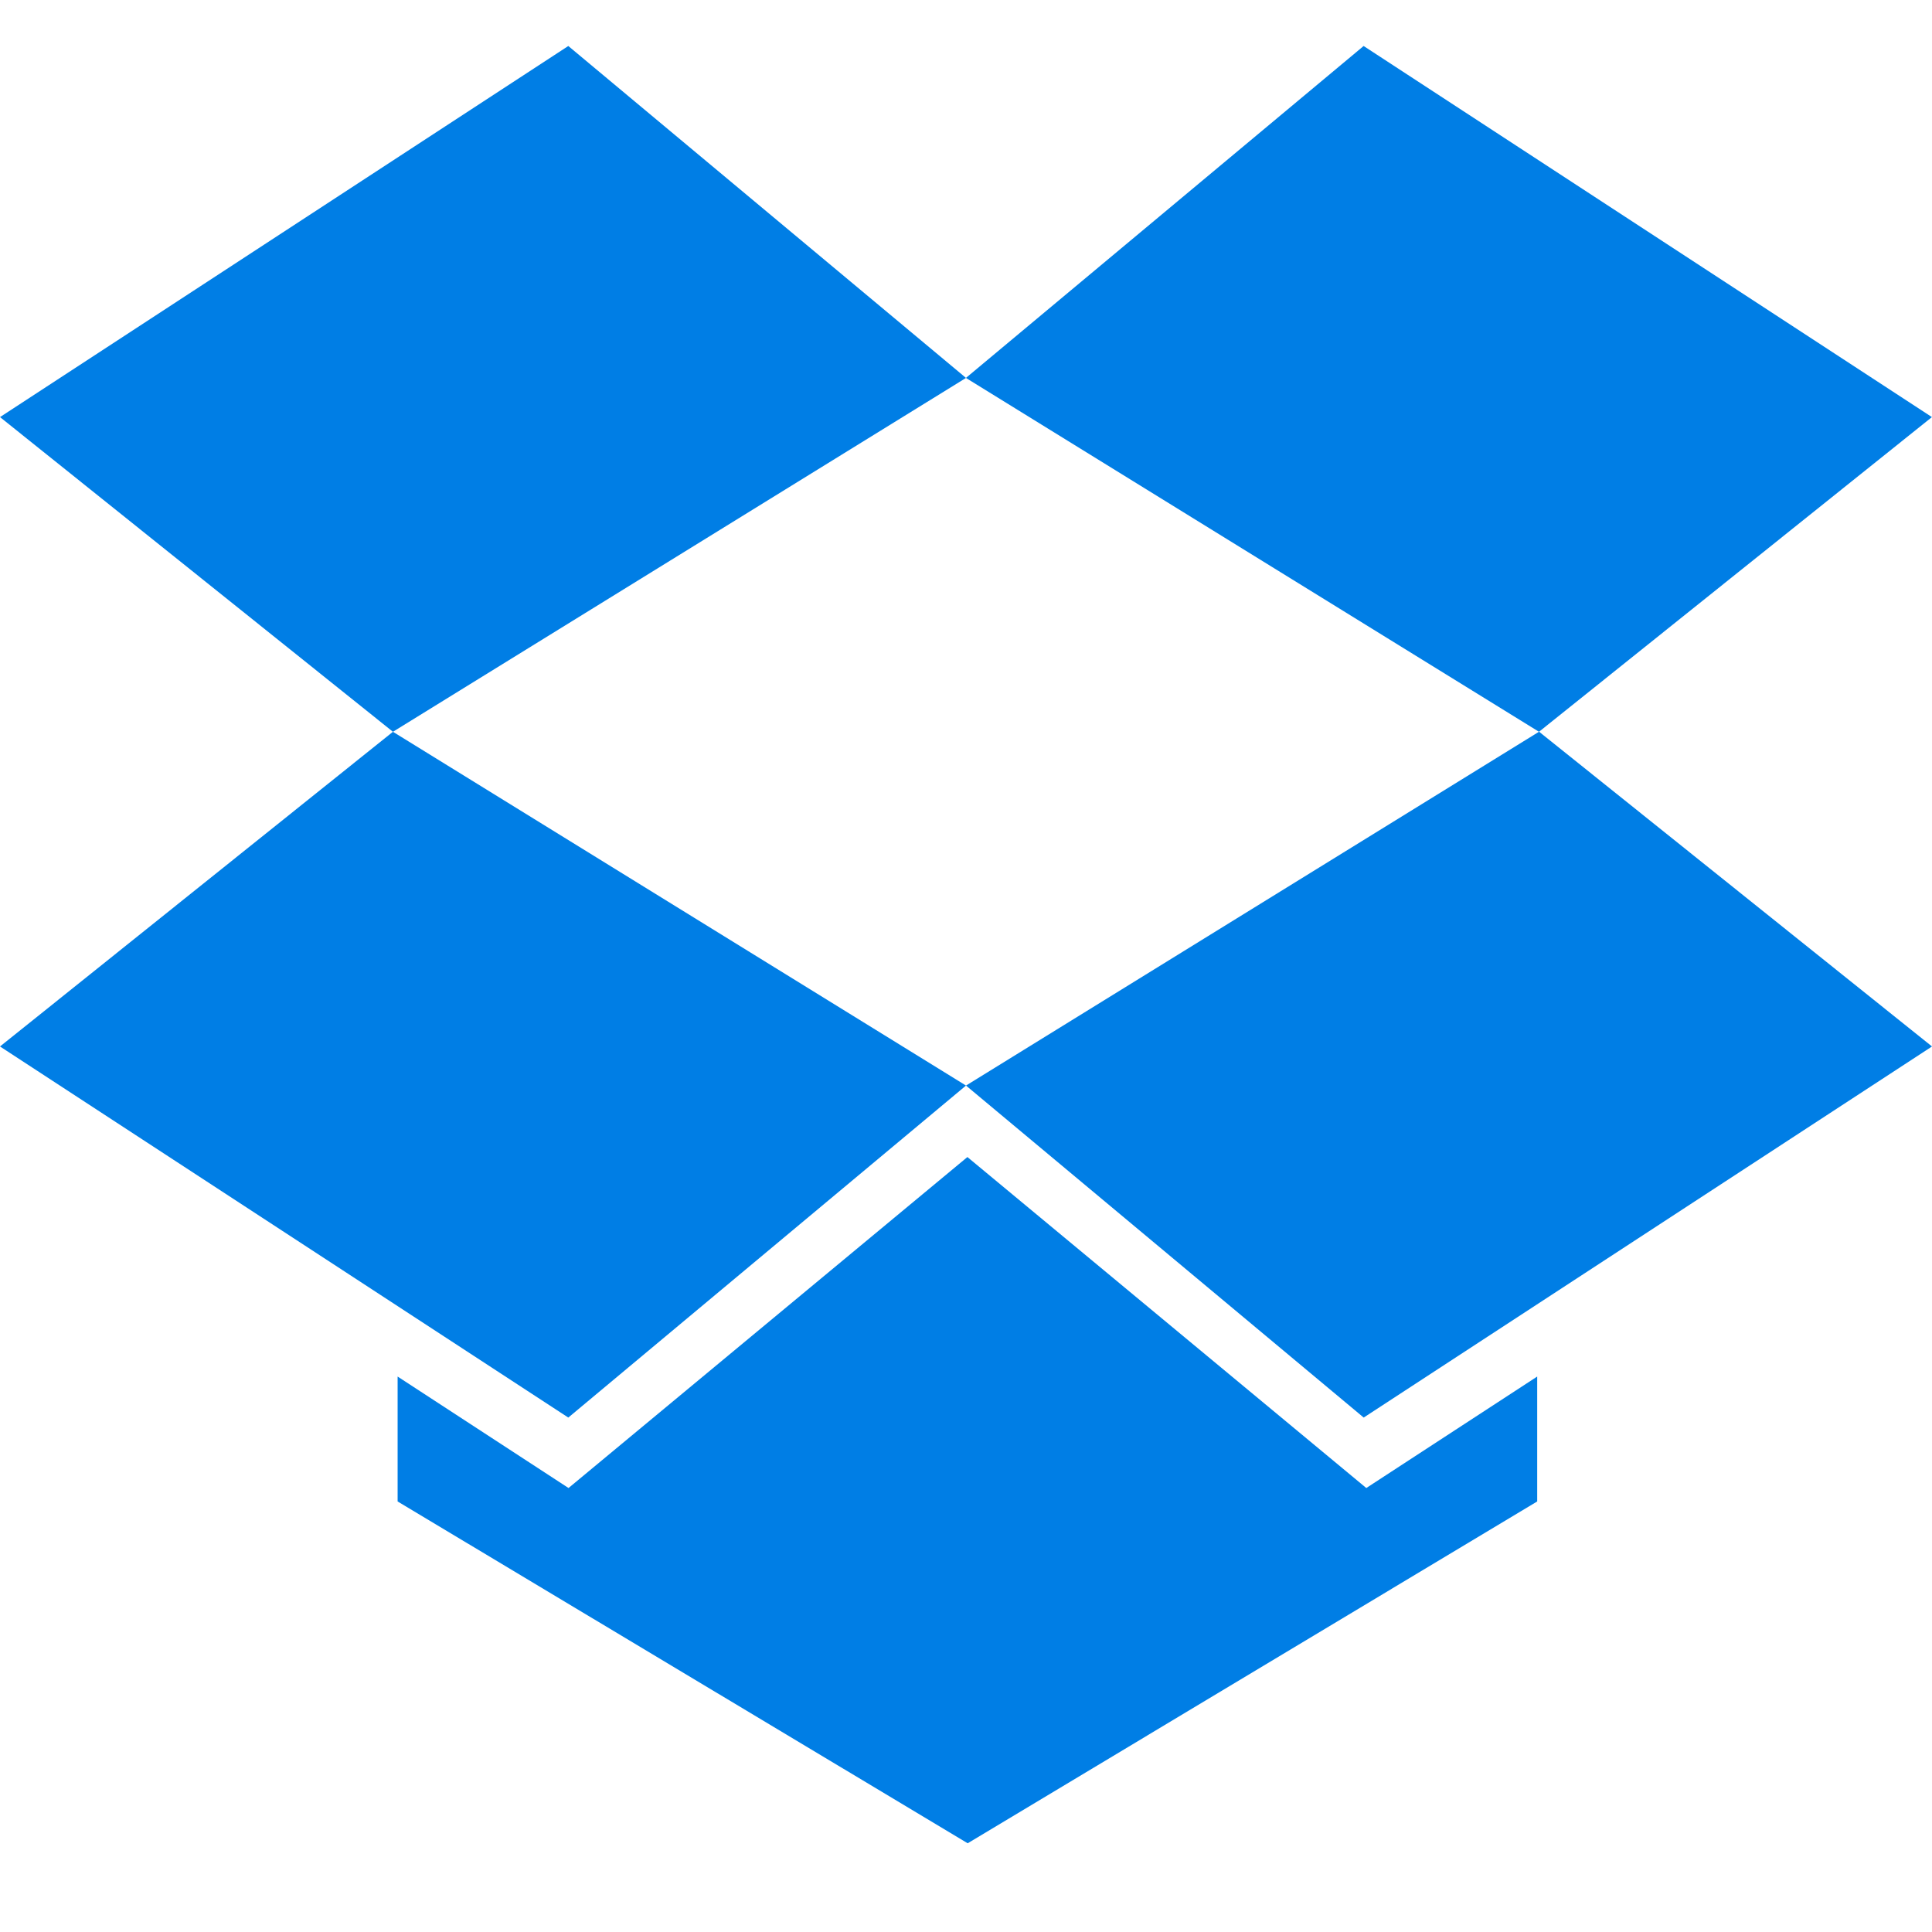 <svg id="Icons_Tabler_Share" data-name="Icons/Tabler/Share" xmlns="http://www.w3.org/2000/svg" width="26" height="26" viewBox="0 0 26 26">
  <g id="dropbox-2" transform="translate(0 0.619)">
    <path id="Shape" d="M13,13.99l7.712-4.762L26,13.464l-7.648,4.994ZM0,13.464,5.288,9.229,13,13.99,7.648,18.458Zm0-8.47L7.648,0,13,4.467,5.288,9.229Z" transform="translate(0 0)" fill="#007ee5"/>
    <path id="Shape-2" data-name="Shape" d="M0,19.587V17.906l2.3,1.5,5.368-4.454,5.368,4.454,2.3-1.5v1.681l-7.664,4.6ZM7.648,4.467,13,0l7.648,4.994L15.36,9.229Z" transform="translate(5.351 0)" fill="#007ee5"/>
  </g>
</svg>
